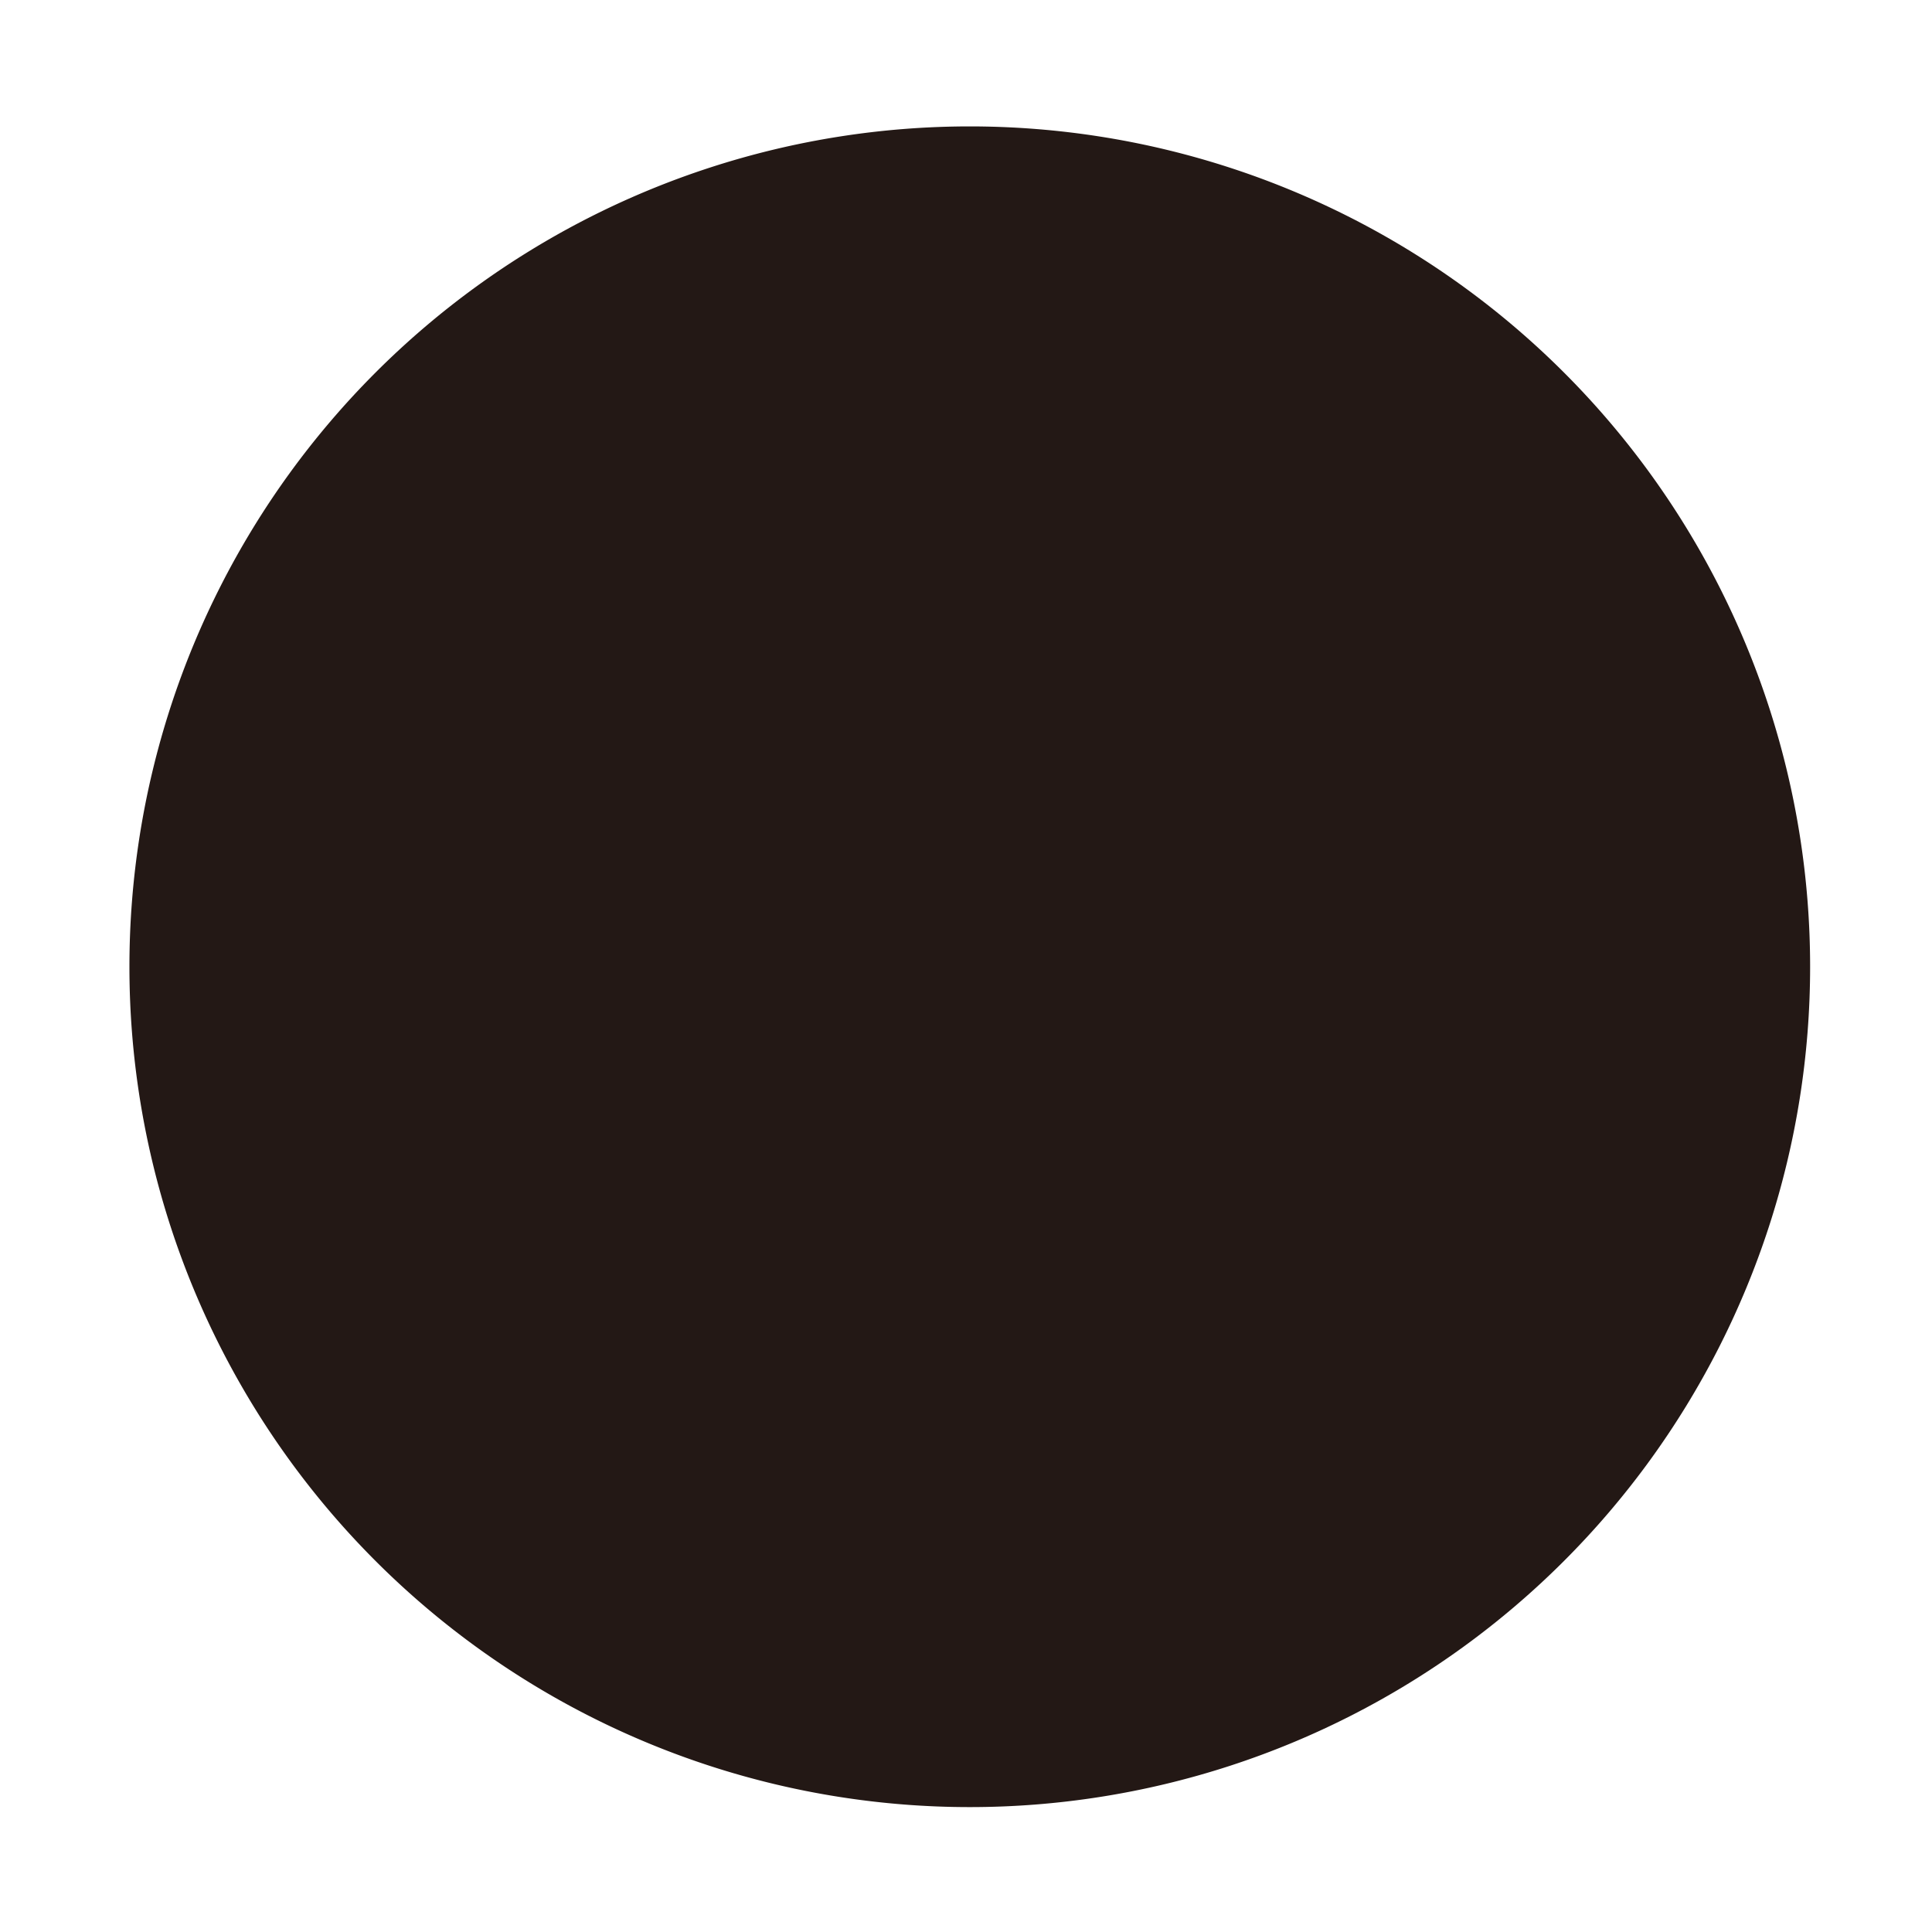 <?xml version="1.0" standalone="no"?><!DOCTYPE svg PUBLIC "-//W3C//DTD SVG 1.1//EN" "http://www.w3.org/Graphics/SVG/1.1/DTD/svg11.dtd"><svg t="1589107285386" class="icon" viewBox="0 0 1024 1024" version="1.1" xmlns="http://www.w3.org/2000/svg" p-id="1749" width="200" height="200" xmlns:xlink="http://www.w3.org/1999/xlink"><defs><style type="text/css"></style></defs><path d="M514 512.4m-445.4 0a445.4 445.4 0 1 0 890.8 0 445.4 445.4 0 1 0-890.8 0Z" fill="#231815" p-id="1750"></path></svg>